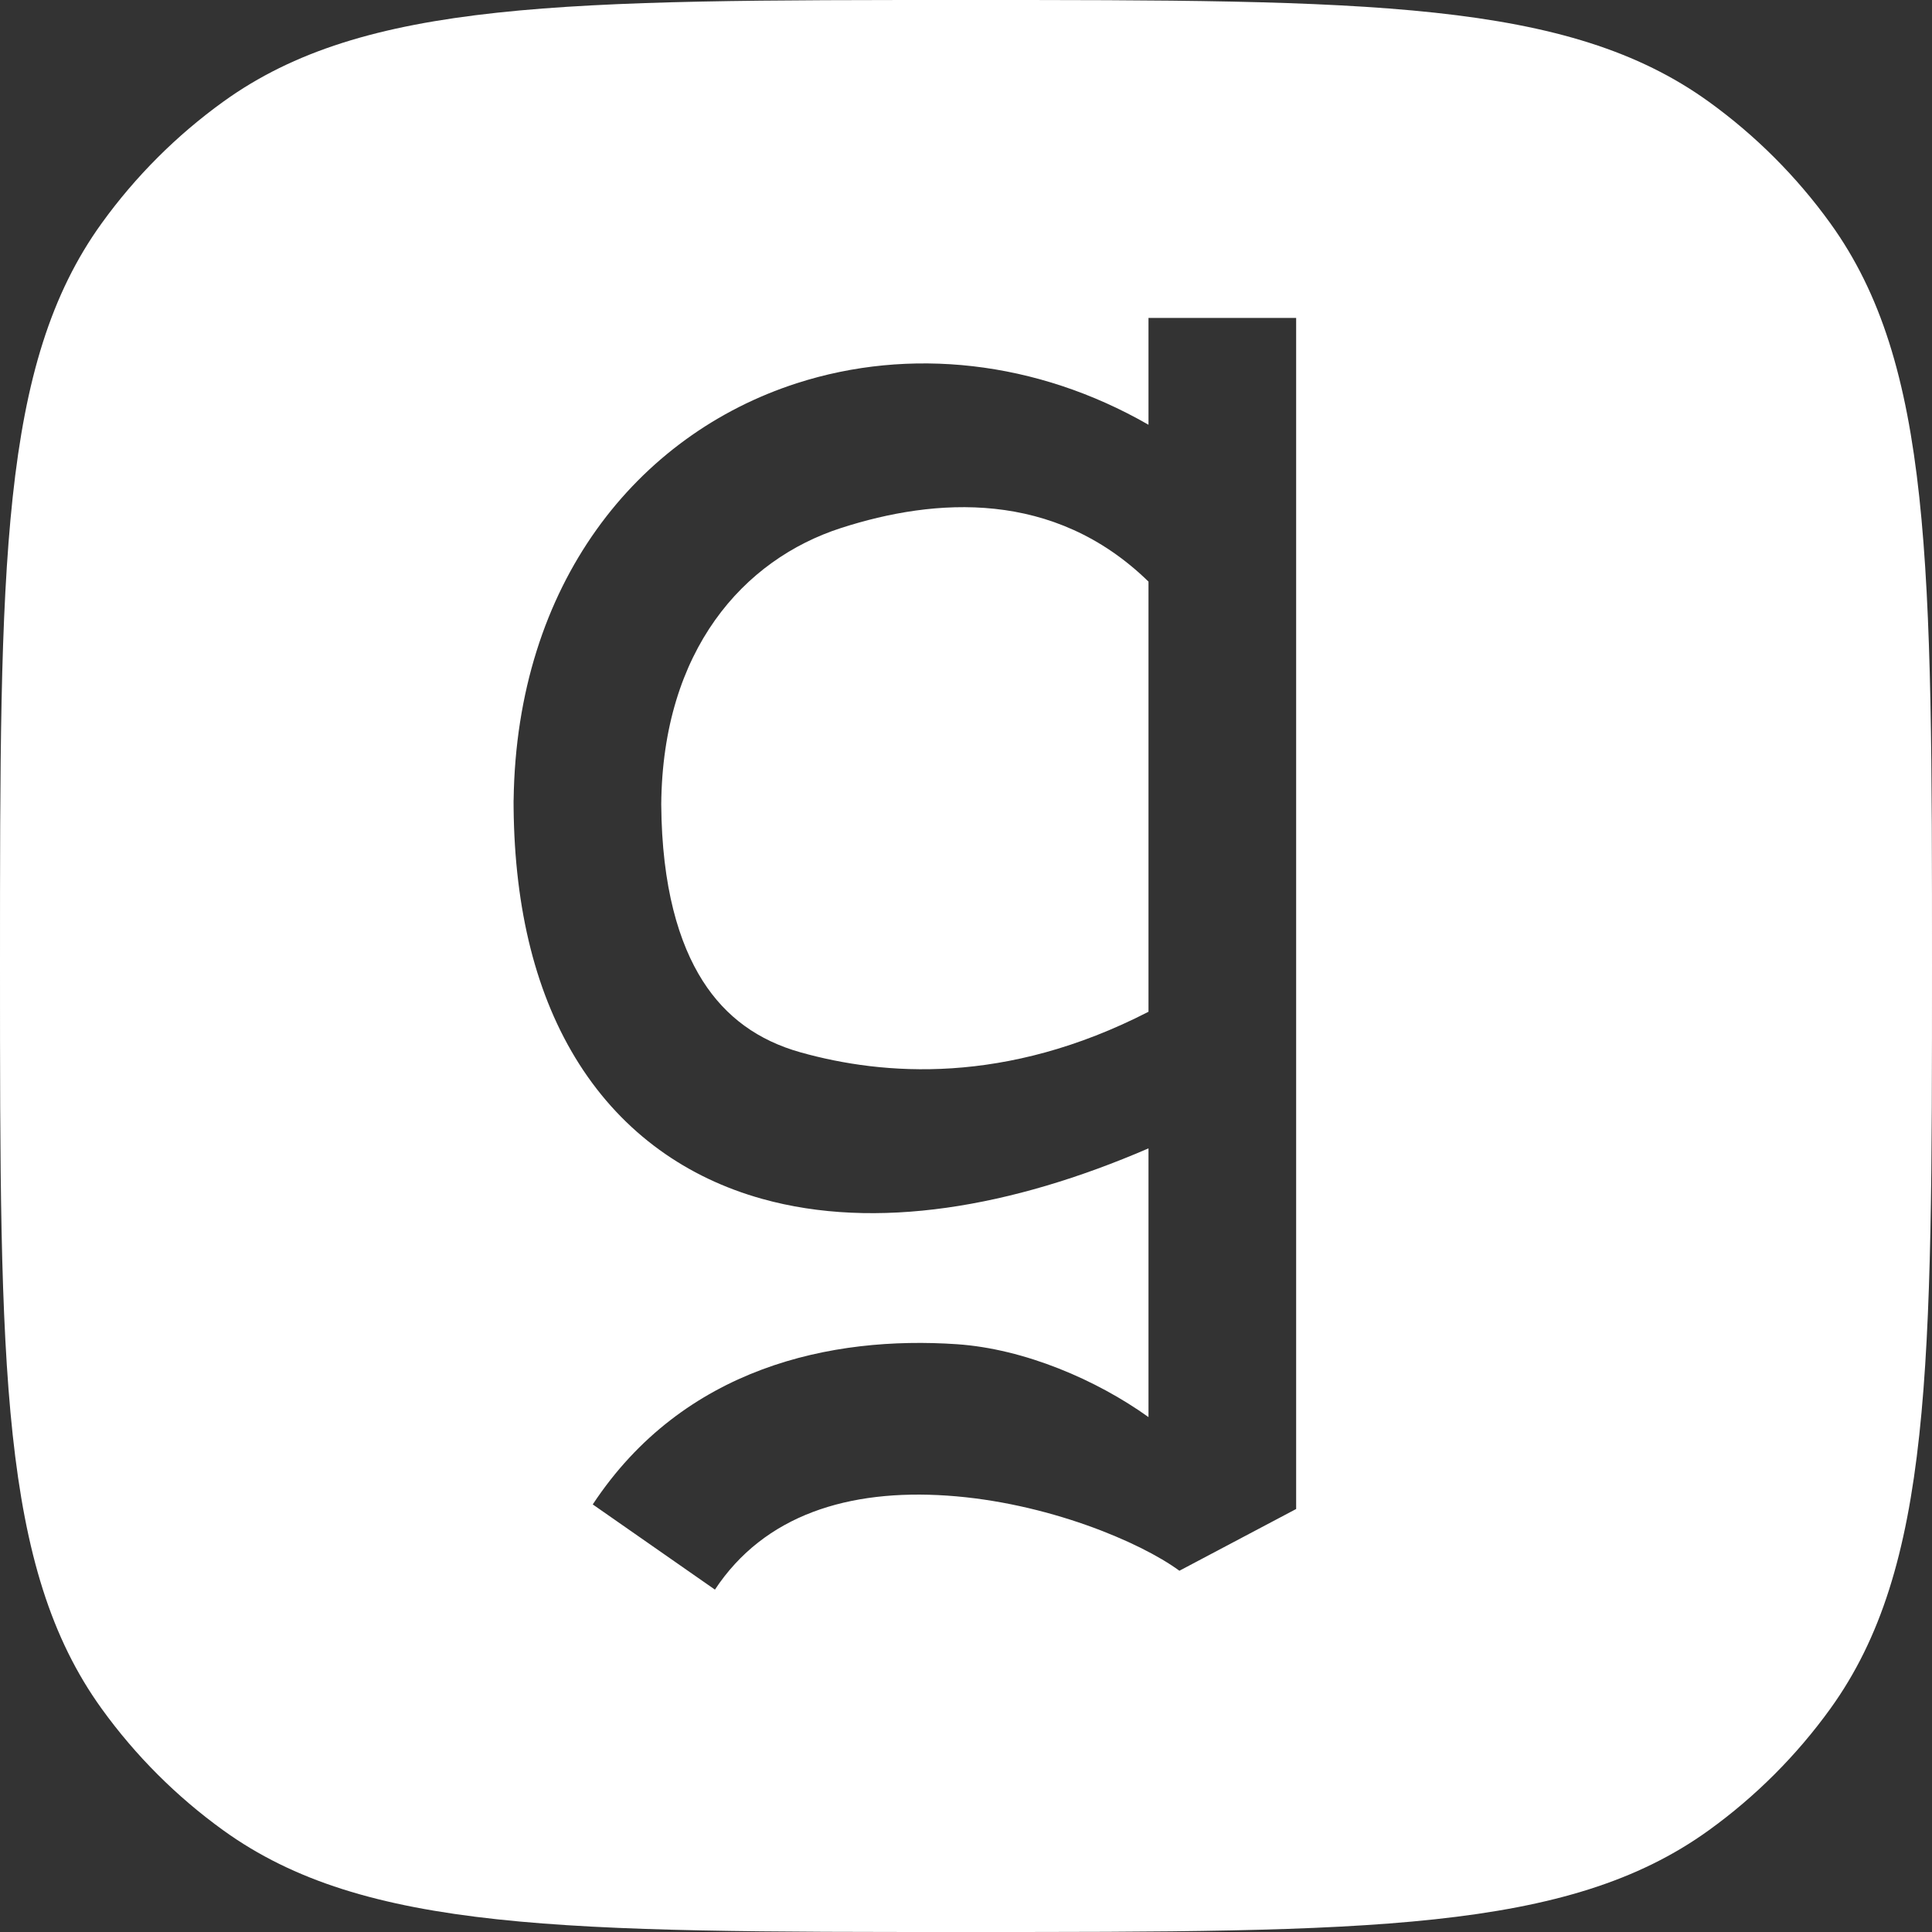 
<svg width="400" height="400" viewBox="0 0 400 400" fill="none" xmlns="http://www.w3.org/2000/svg">
<rect x="0" y="0" width="400" height="400" fill="#333333" stroke="none"/>
<path fill-rule="evenodd" clip-rule="evenodd" d="M21.041 46.24C0 75.418 0 116.946 0 200C0 283.054 0 324.581 21.041 353.76C28.034 363.458 36.542 371.966 46.24 378.959C75.418 400 116.946 400 200 400C283.054 400 324.581 400 353.76 378.959C363.458 371.966 371.966 363.458 378.959 353.76C400 324.581 400 283.054 400 200C400 116.946 400 75.418 378.959 46.24C371.966 36.542 363.458 28.034 353.76 21.041C324.581 0 283.054 0 200 0C116.946 0 75.418 0 46.24 21.041C36.542 28.034 28.034 36.542 21.041 46.24ZM237.783 65.823V87.941C214.544 74.586 188.241 71.847 165 79.335C131.858 90.014 106.938 120.879 106.34 165.653H106.329C106.329 165.947 106.33 166.241 106.331 166.533C106.33 166.674 106.332 166.815 106.334 166.957C106.336 167.074 106.337 167.191 106.337 167.308C106.556 188.332 110.973 206.24 119.906 220.278C129.09 234.708 142.32 243.884 157.754 248.201C181.336 254.798 209.432 250.011 237.783 237.757V293.395C227.084 285.722 212.136 279.255 198.092 278.304C172.216 276.55 141.535 282.987 122.723 311.475L148.019 329.114C158.25 313.622 175.718 308.27 196.08 309.65C216.652 311.044 236.023 319.216 244.184 325.206L268.354 312.424V65.823H237.783ZM174.146 109.311C193.649 103.027 218.194 101.318 237.783 120.415V209.474C208.197 224.687 182.849 222.664 165.784 217.89C156.999 215.433 150.271 210.594 145.492 203.085C140.569 195.347 137.023 183.654 136.903 166.549C137.166 134.643 153.895 115.836 174.146 109.311Z" fill="white"/>
</svg>
